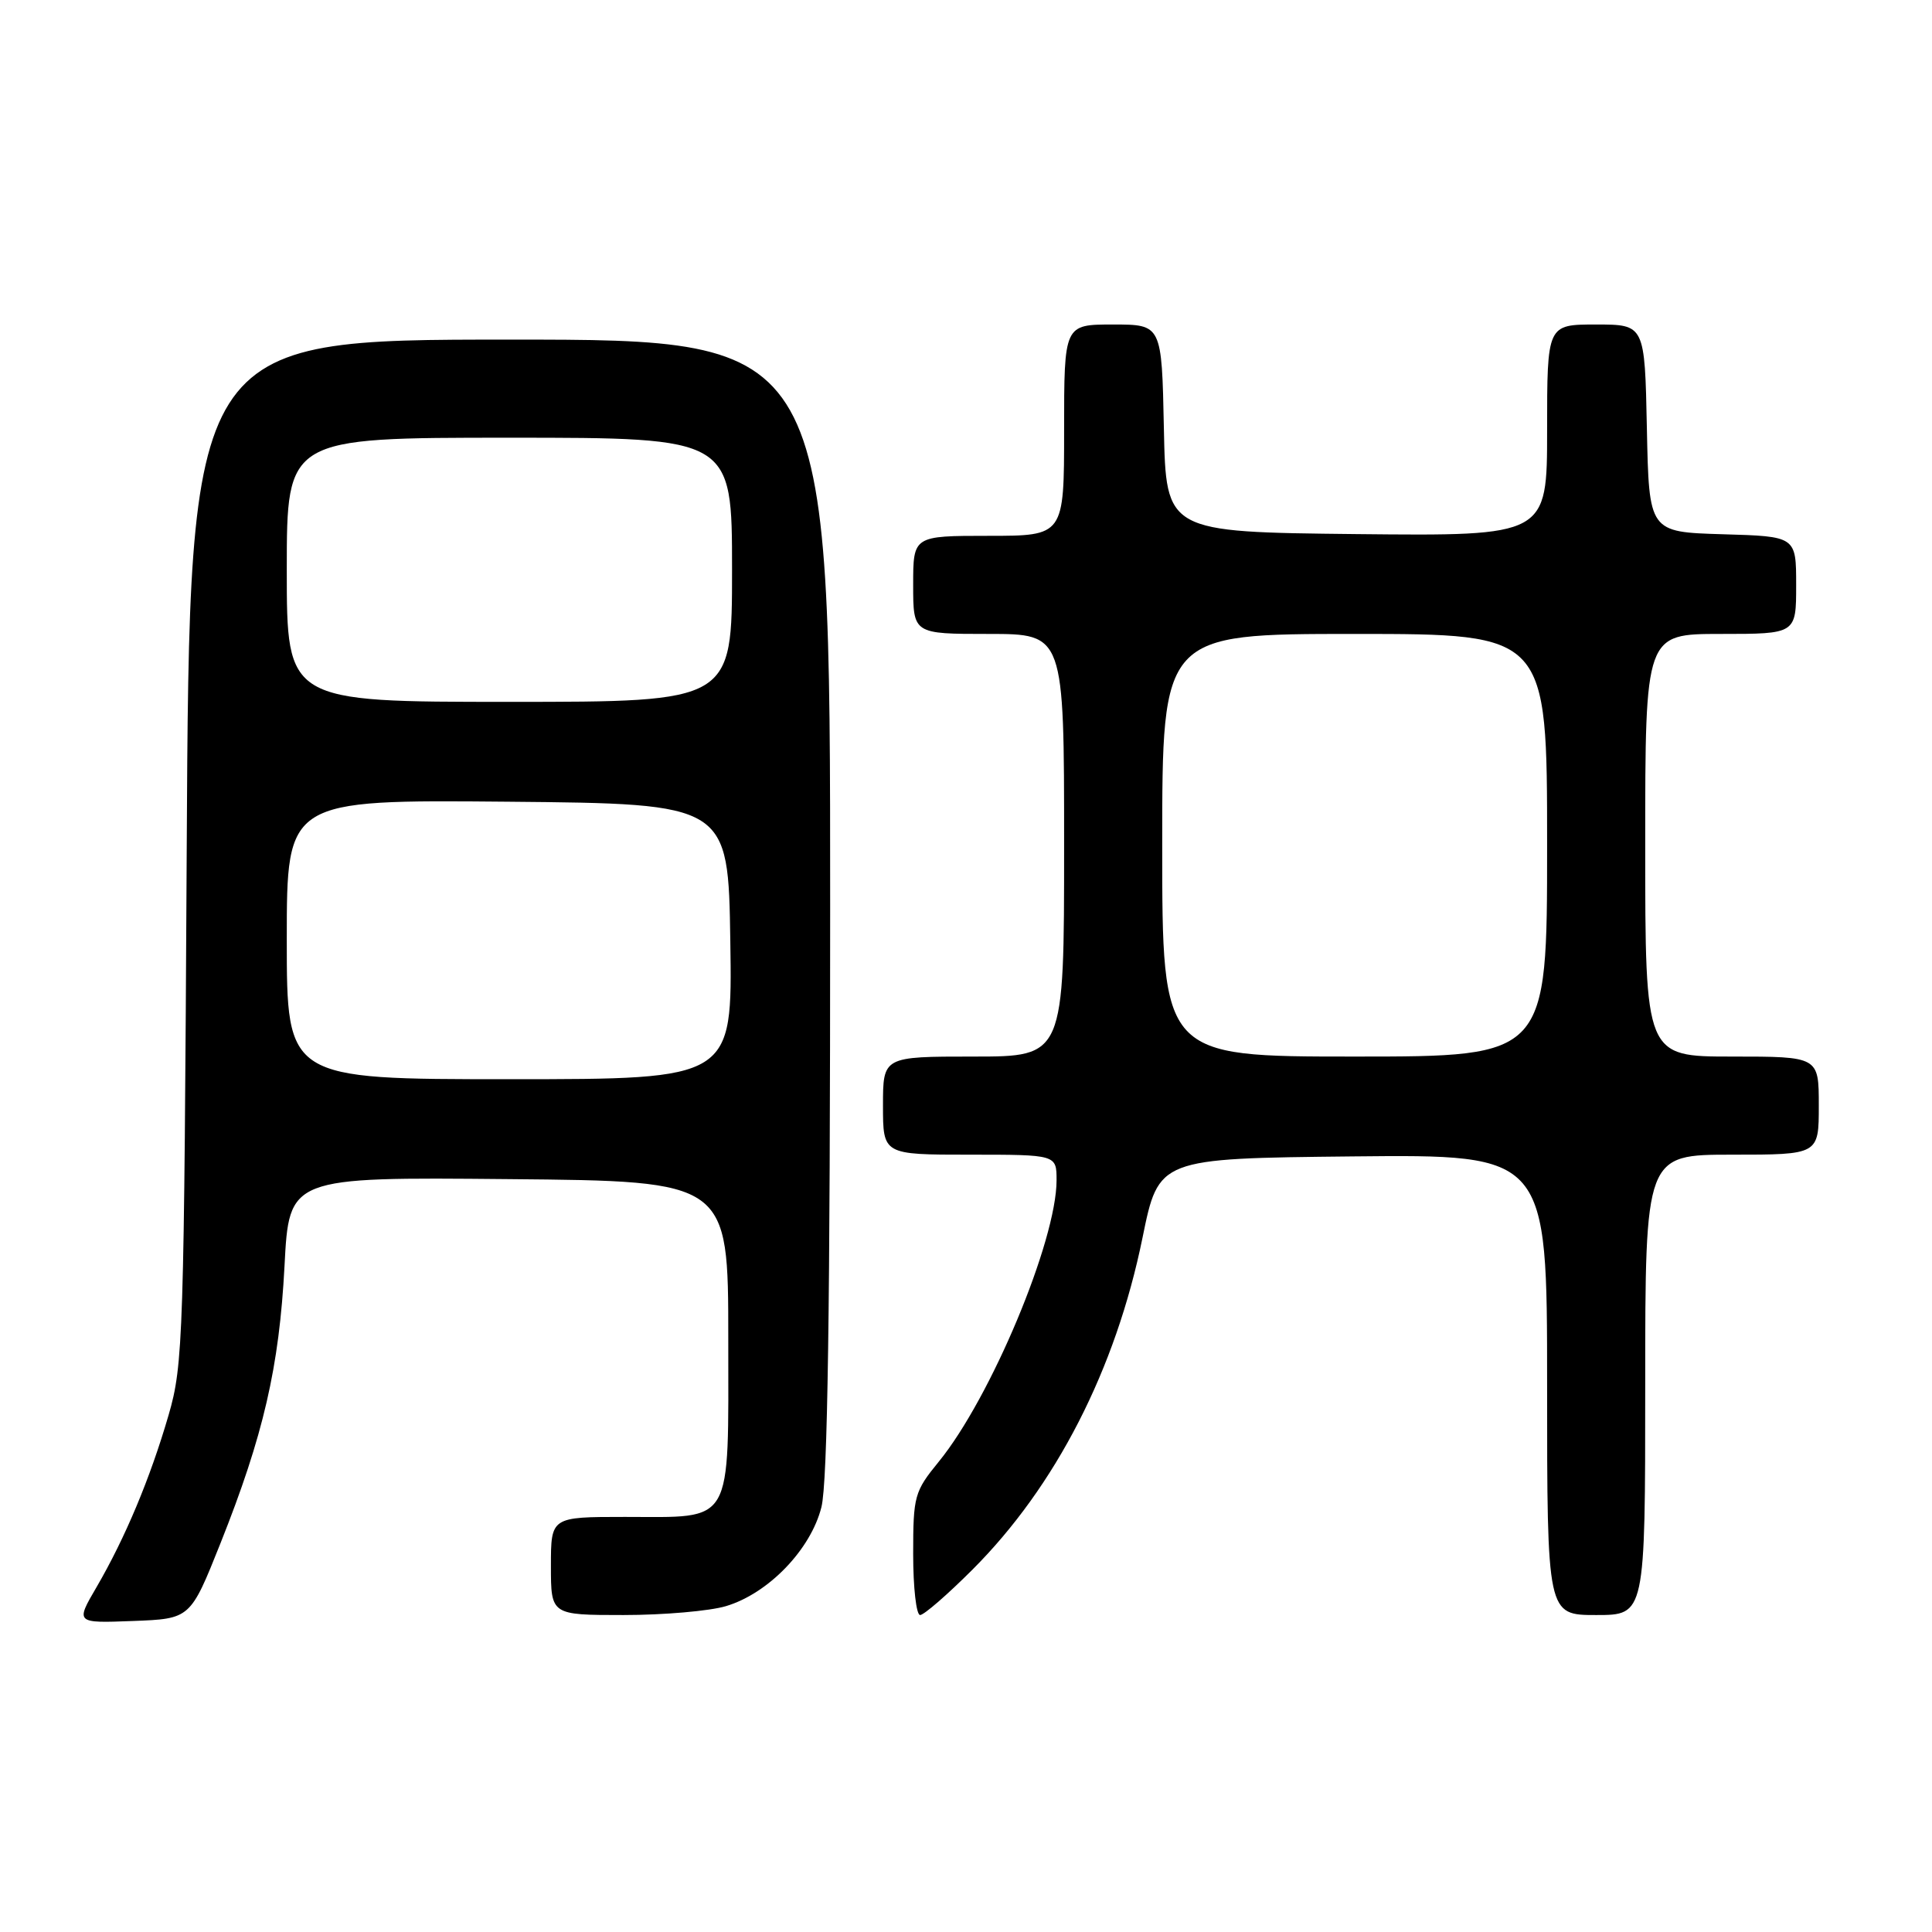 <?xml version="1.0" encoding="UTF-8" standalone="no"?>
<!DOCTYPE svg PUBLIC "-//W3C//DTD SVG 1.1//EN" "http://www.w3.org/Graphics/SVG/1.1/DTD/svg11.dtd" >
<svg xmlns="http://www.w3.org/2000/svg" xmlns:xlink="http://www.w3.org/1999/xlink" version="1.1" viewBox="0 0 256 256">
 <g >
 <path fill="currentColor"
d=" M 29.21 204.50 C 34.91 190.20 37.00 181.14 37.70 167.74 C 38.31 155.97 38.31 155.97 67.40 156.24 C 96.50 156.50 96.50 156.50 96.50 177.33 C 96.50 202.44 97.33 201.00 82.81 201.00 C 73.00 201.00 73.00 201.00 73.00 207.50 C 73.00 214.00 73.00 214.00 82.63 214.00 C 87.93 214.00 94.04 213.47 96.20 212.82 C 101.82 211.14 107.43 205.32 108.84 199.71 C 109.67 196.43 110.00 173.59 110.00 120.06 C 110.00 45.00 110.00 45.00 67.55 45.00 C 25.10 45.00 25.10 45.00 24.74 112.75 C 24.39 177.33 24.28 180.83 22.34 187.50 C 19.90 195.89 16.59 203.78 12.80 210.29 C 10.00 215.08 10.00 215.08 17.61 214.79 C 25.22 214.50 25.22 214.50 29.21 204.50 Z  M 128.85 207.99 C 139.90 196.94 147.83 181.46 151.39 164.00 C 153.53 153.50 153.53 153.50 179.27 153.23 C 205.00 152.97 205.00 152.97 205.00 183.48 C 205.00 214.00 205.00 214.00 211.50 214.00 C 218.00 214.00 218.00 214.00 218.00 183.50 C 218.00 153.00 218.00 153.00 229.50 153.00 C 241.00 153.00 241.00 153.00 241.00 146.50 C 241.00 140.00 241.00 140.00 229.50 140.00 C 218.00 140.00 218.00 140.00 218.00 112.00 C 218.00 84.00 218.00 84.00 228.00 84.00 C 238.00 84.00 238.00 84.00 238.00 77.54 C 238.00 71.07 238.00 71.07 228.25 70.79 C 218.50 70.50 218.50 70.50 218.22 56.75 C 217.94 43.00 217.94 43.00 211.47 43.00 C 205.00 43.00 205.00 43.00 205.00 57.02 C 205.00 71.03 205.00 71.03 179.75 70.77 C 154.50 70.50 154.50 70.50 154.22 56.75 C 153.94 43.00 153.94 43.00 147.47 43.00 C 141.00 43.00 141.00 43.00 141.00 57.00 C 141.00 71.00 141.00 71.00 131.00 71.00 C 121.00 71.00 121.00 71.00 121.00 77.50 C 121.00 84.00 121.00 84.00 131.00 84.00 C 141.00 84.00 141.00 84.00 141.00 112.00 C 141.00 140.00 141.00 140.00 129.00 140.00 C 117.00 140.00 117.00 140.00 117.00 146.50 C 117.00 153.00 117.00 153.00 128.50 153.00 C 140.00 153.00 140.00 153.00 140.00 156.39 C 140.00 164.41 131.29 185.22 124.40 193.67 C 121.16 197.64 121.00 198.21 121.00 205.92 C 121.00 210.36 121.41 214.00 121.92 214.00 C 122.43 214.00 125.55 211.29 128.85 207.99 Z  M 38.00 124.48 C 38.00 105.97 38.00 105.97 67.25 106.23 C 96.50 106.50 96.50 106.50 96.77 124.75 C 97.05 143.00 97.05 143.00 67.52 143.00 C 38.00 143.00 38.00 143.00 38.00 124.48 Z  M 38.00 75.50 C 38.00 58.00 38.00 58.00 67.50 58.00 C 97.00 58.00 97.00 58.00 97.00 75.50 C 97.00 93.00 97.00 93.00 67.50 93.00 C 38.00 93.00 38.00 93.00 38.00 75.50 Z  M 154.00 112.00 C 154.00 84.00 154.00 84.00 179.50 84.00 C 205.00 84.00 205.00 84.00 205.00 112.00 C 205.00 140.00 205.00 140.00 179.50 140.00 C 154.00 140.00 154.00 140.00 154.00 112.00 Z "/>
</g>
</svg>